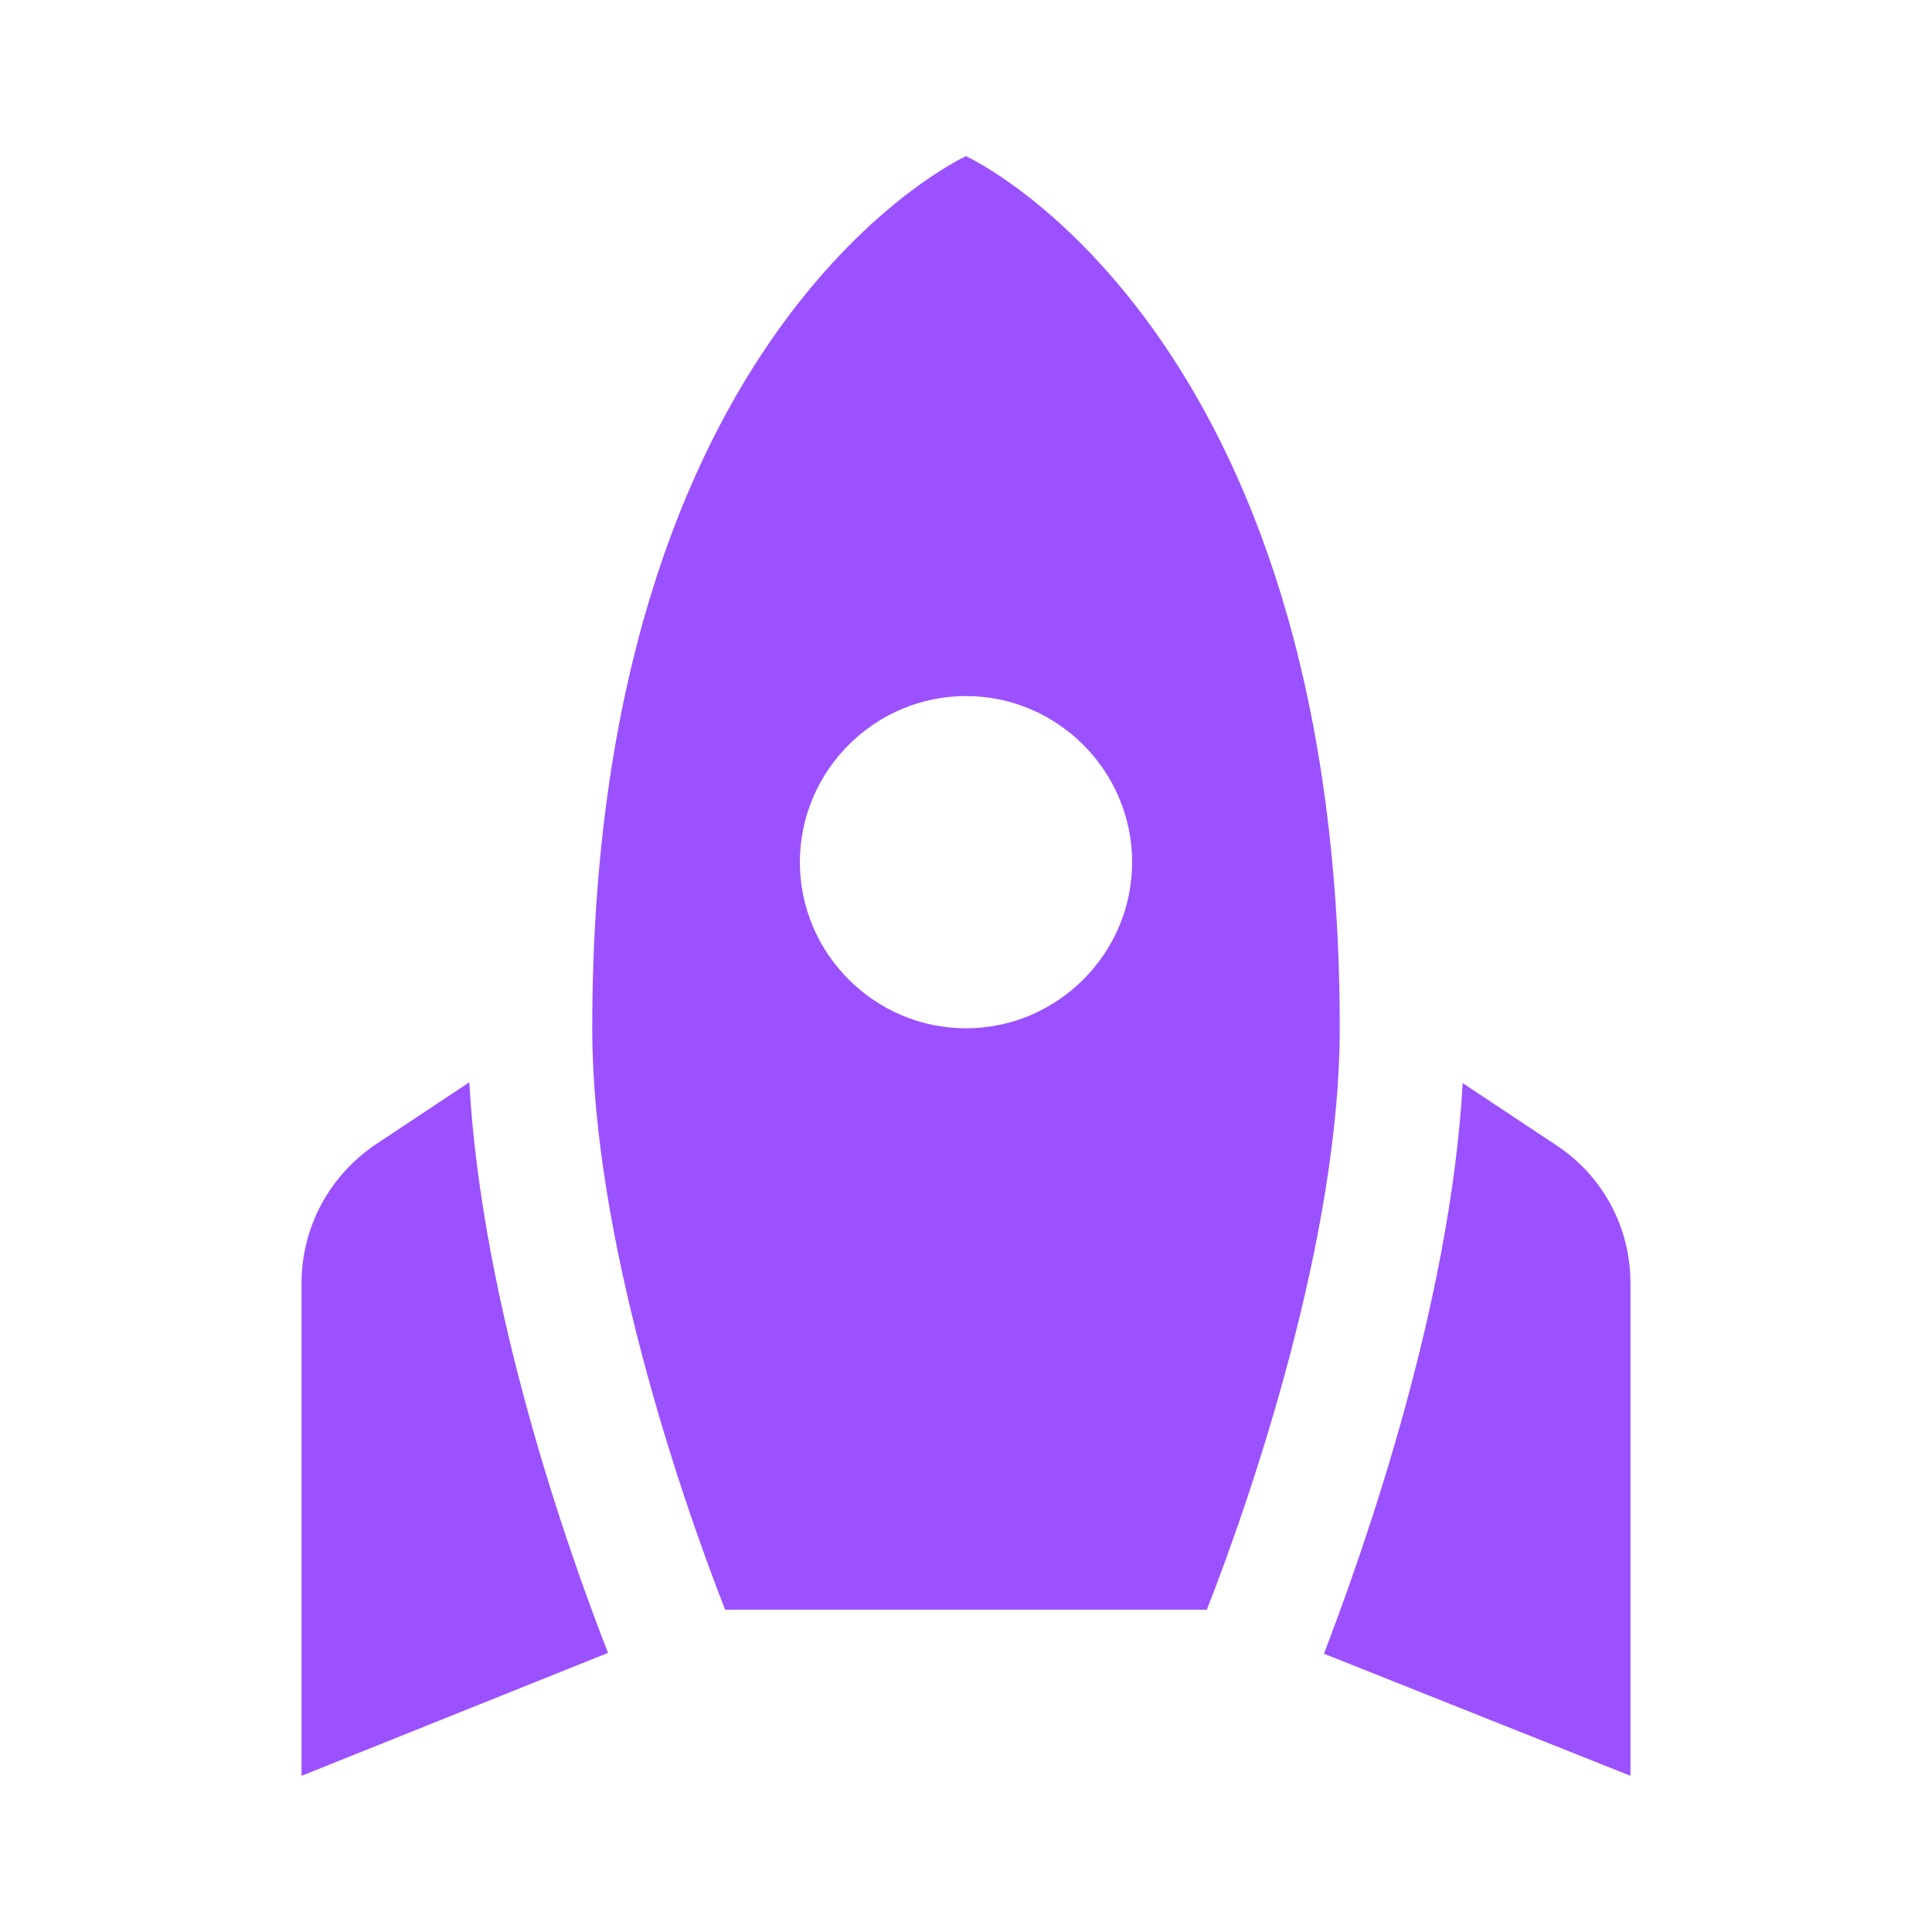 <?xml version="1.0" encoding="UTF-8" standalone="no" ?>
<!DOCTYPE svg PUBLIC "-//W3C//DTD SVG 1.1//EN" "http://www.w3.org/Graphics/SVG/1.1/DTD/svg11.dtd">
<svg xmlns="http://www.w3.org/2000/svg" xmlns:xlink="http://www.w3.org/1999/xlink" version="1.1" width="1080" height="1080" viewBox="0 0 1080 1080" xml:space="preserve">
<desc>Created with Fabric.js 5.2.4</desc>
<defs>
</defs>
<g transform="matrix(1 0 0 1 540 540)" id="b97c2df9-7c41-429a-b1a4-52f2fbfc8ddb"  >
<rect style="stroke: none; stroke-width: 1; stroke-dasharray: none; stroke-linecap: butt; stroke-dashoffset: 0; stroke-linejoin: miter; stroke-miterlimit: 4; fill: rgb(255,255,255); fill-rule: nonzero; opacity: 1; visibility: hidden;" vector-effect="non-scaling-stroke"  x="-540" y="-540" rx="0" ry="0" width="1080" height="1080" />
</g>
<g transform="matrix(1 0 0 1 540 540)" id="8136ca49-47b2-4f10-b662-2883dcc1ba3d"  >
</g>
<g transform="matrix(46.43 0 0 46.43 540 540)" id="110ca965-6c5f-49d6-ad9e-e8b89eb5394c"  >
<path style="stroke: rgb(181,107,254); stroke-width: 0; stroke-dasharray: none; stroke-linecap: butt; stroke-dashoffset: 0; stroke-linejoin: miter; stroke-miterlimit: 4; fill: rgb(155,81,255); fill-rule: nonzero; opacity: 1;" vector-effect="non-scaling-stroke"  transform=" translate(-12, -12.25)" d="M 12 2.5 C 12 2.5 16.5 4.54 16.5 13 C 16.5 15.49 15.46 18.57 14.9 20 L 9.1 20 C 8.54 18.57 7.5 15.49 7.5 13 C 7.5 4.54 12 2.5 12 2.5 M 14 11 C 14 9.9 13.1 9 12 9 C 10.9 9 10 9.9 10 11 C 10 12.1 10.9 13 12 13 C 13.1 13 14 12.1 14 11 M 7.69 20.52 C 7.21 19.29 6.17 16.35 6.02 13.65 L 4.89 14.4 C 4.33 14.78 4 15.4 4 16.07 L 4 22 z M 20 22 L 20 16.07 C 20 15.4 19.67 14.78 19.11 14.41 L 17.98 13.66 C 17.83 16.35 16.78 19.3 16.31 20.53 z" stroke-linecap="round" />
</g>
</svg>